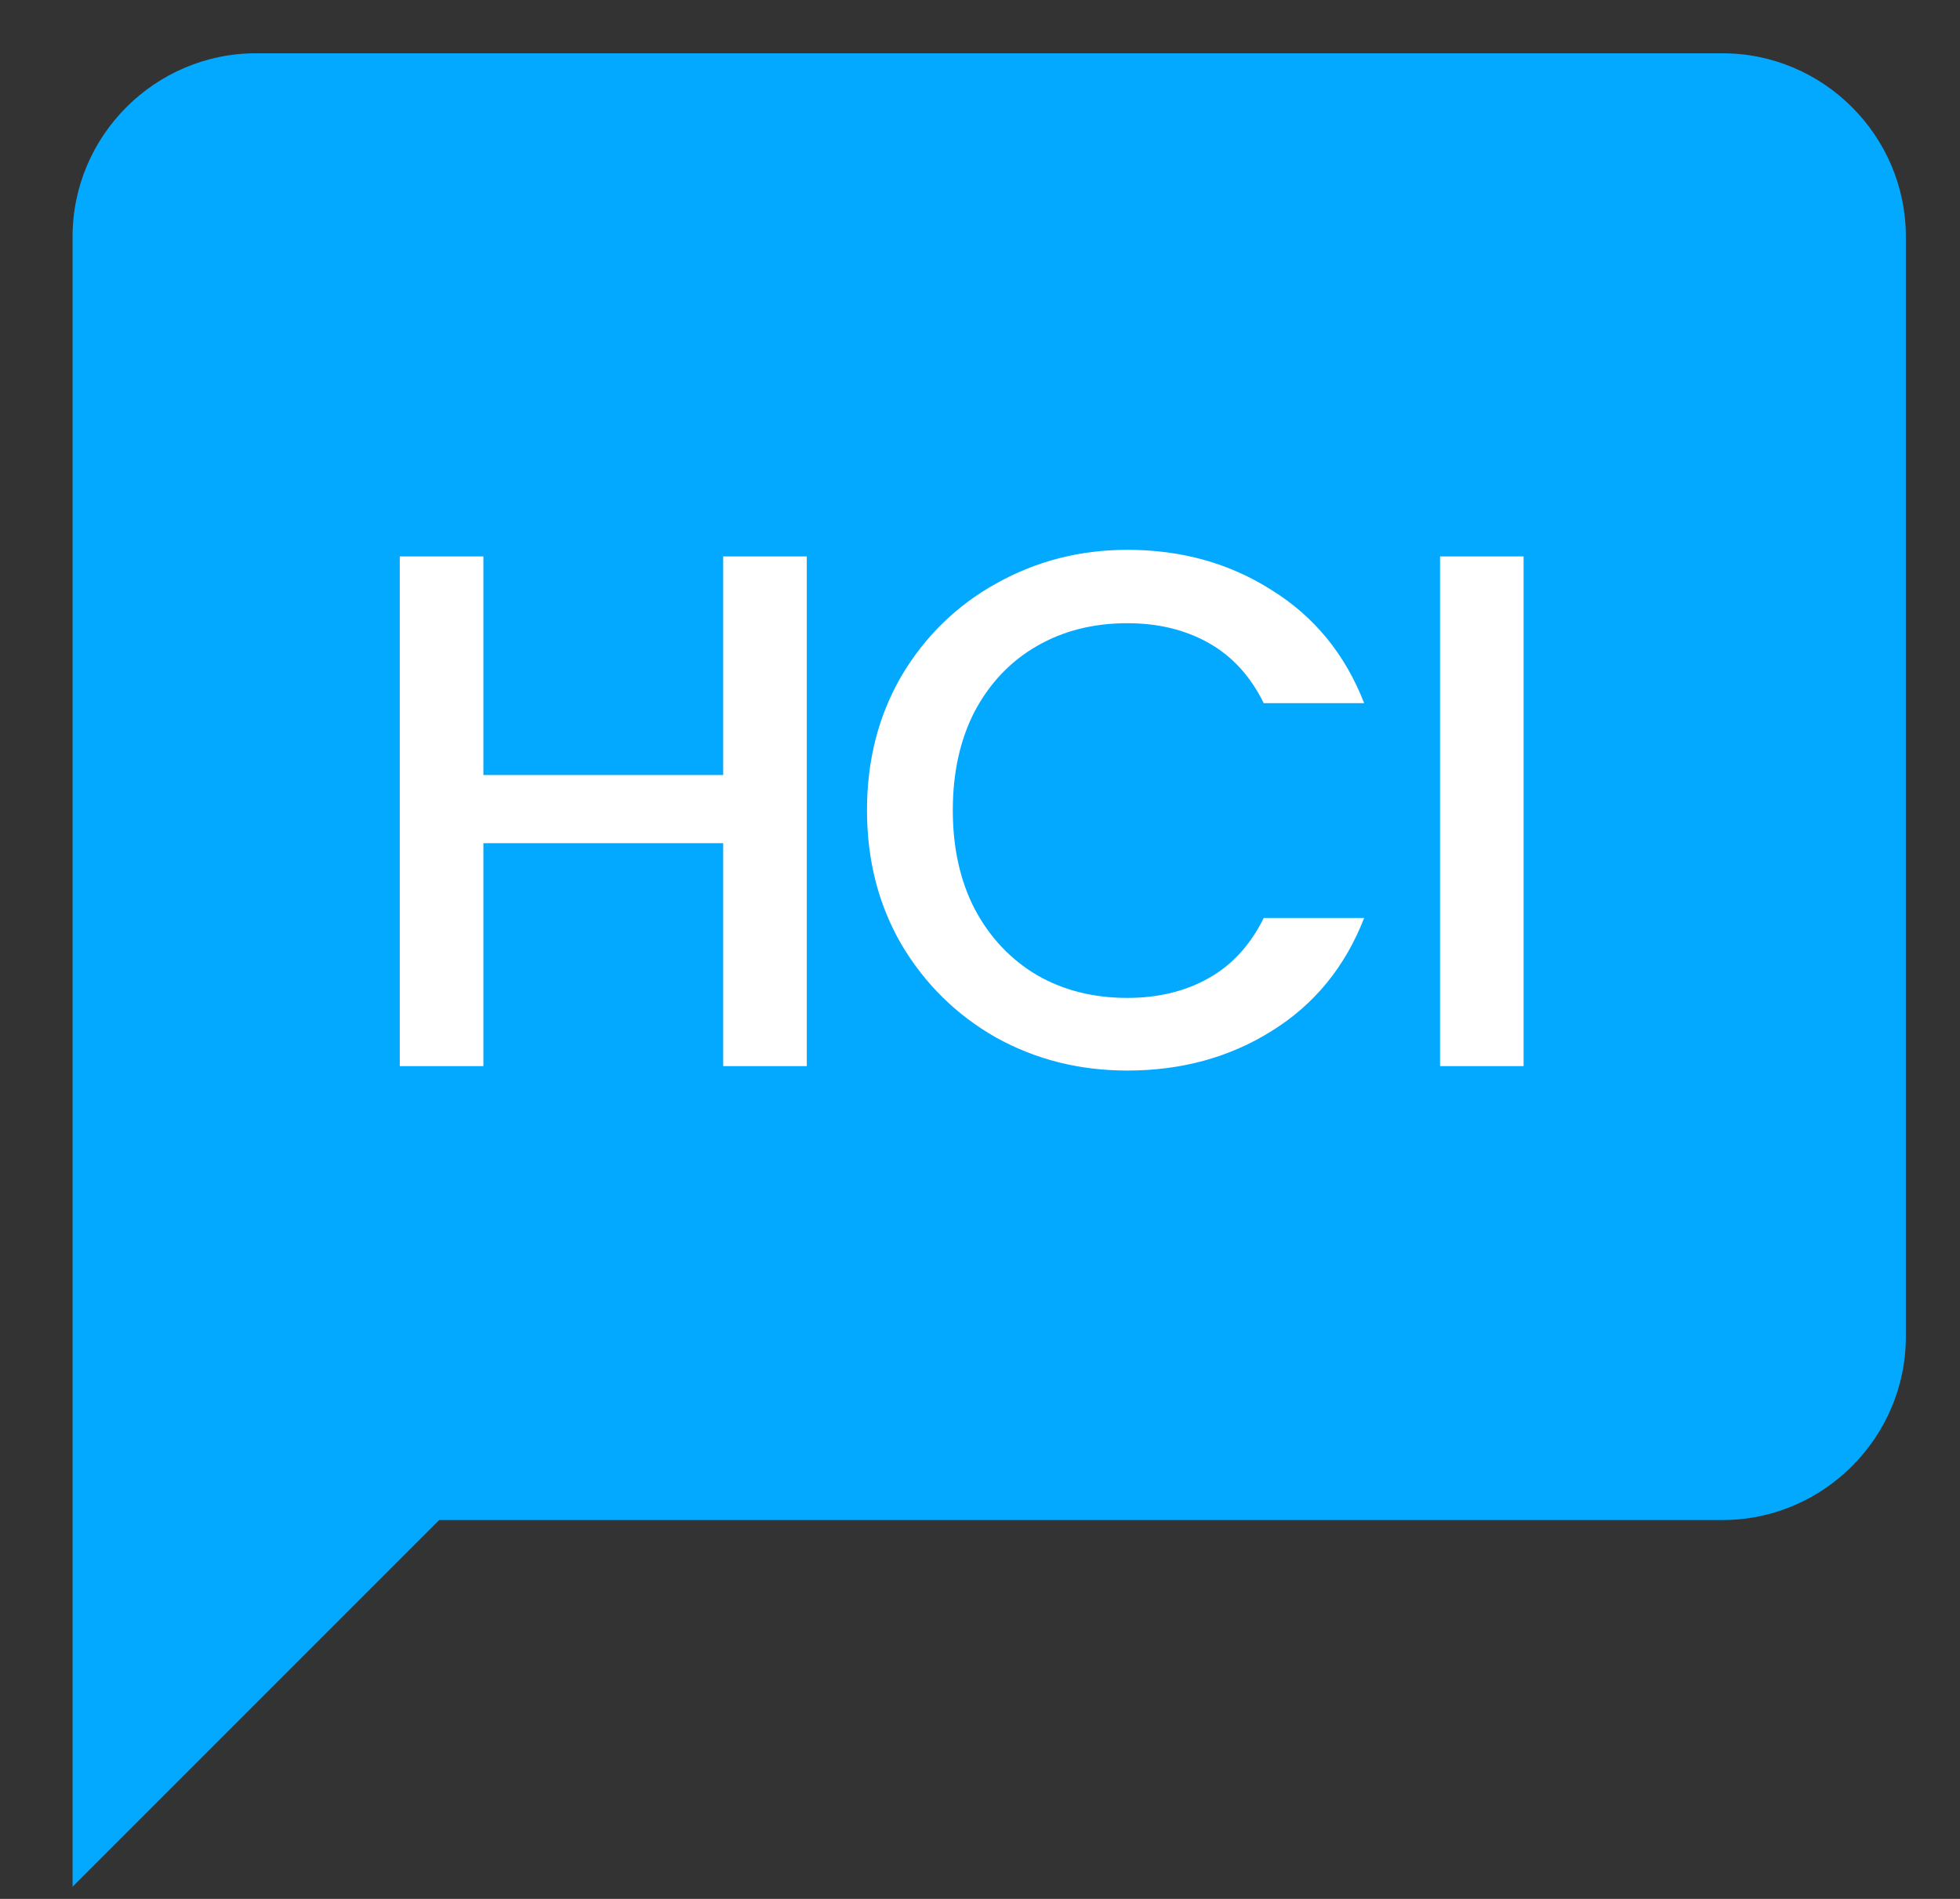 <svg width="32" height="31" viewBox="0 0 32 31" fill="none" xmlns="http://www.w3.org/2000/svg">
<rect x="0" y="0" width="32" height="31" fill="#333333" stroke="none"/>
<path d="M28.123 0.87H4.178C2.532 0.87 1.185 2.217 1.185 3.863V30.801L7.171 24.815H28.123C29.769 24.815 31.116 23.468 31.116 21.822V3.863C31.116 2.217 29.769 0.87 28.123 0.87Z" fill="#03A8FF"/>
<path d="M13.172 9.084V17.405H11.807V13.765H7.892V17.405H6.527V9.084H7.892V12.652H11.807V9.084H13.172ZM14.155 13.227C14.155 12.412 14.342 11.682 14.717 11.036C15.101 10.389 15.616 9.886 16.262 9.527C16.916 9.16 17.631 8.976 18.405 8.976C19.291 8.976 20.077 9.196 20.764 9.635C21.458 10.066 21.961 10.68 22.272 11.479H20.632C20.416 11.04 20.117 10.712 19.734 10.497C19.351 10.281 18.908 10.174 18.405 10.174C17.854 10.174 17.363 10.297 16.932 10.545C16.501 10.792 16.162 11.147 15.915 11.61C15.675 12.073 15.556 12.612 15.556 13.227C15.556 13.841 15.675 14.38 15.915 14.843C16.162 15.306 16.501 15.665 16.932 15.92C17.363 16.168 17.854 16.291 18.405 16.291C18.908 16.291 19.351 16.184 19.734 15.968C20.117 15.753 20.416 15.425 20.632 14.986H22.272C21.961 15.785 21.458 16.399 20.764 16.83C20.077 17.261 19.291 17.477 18.405 17.477C17.623 17.477 16.909 17.297 16.262 16.938C15.616 16.571 15.101 16.064 14.717 15.418C14.342 14.771 14.155 14.041 14.155 13.227ZM24.875 9.084V17.405H23.511V9.084H24.875Z" fill="white"/>
</svg>
